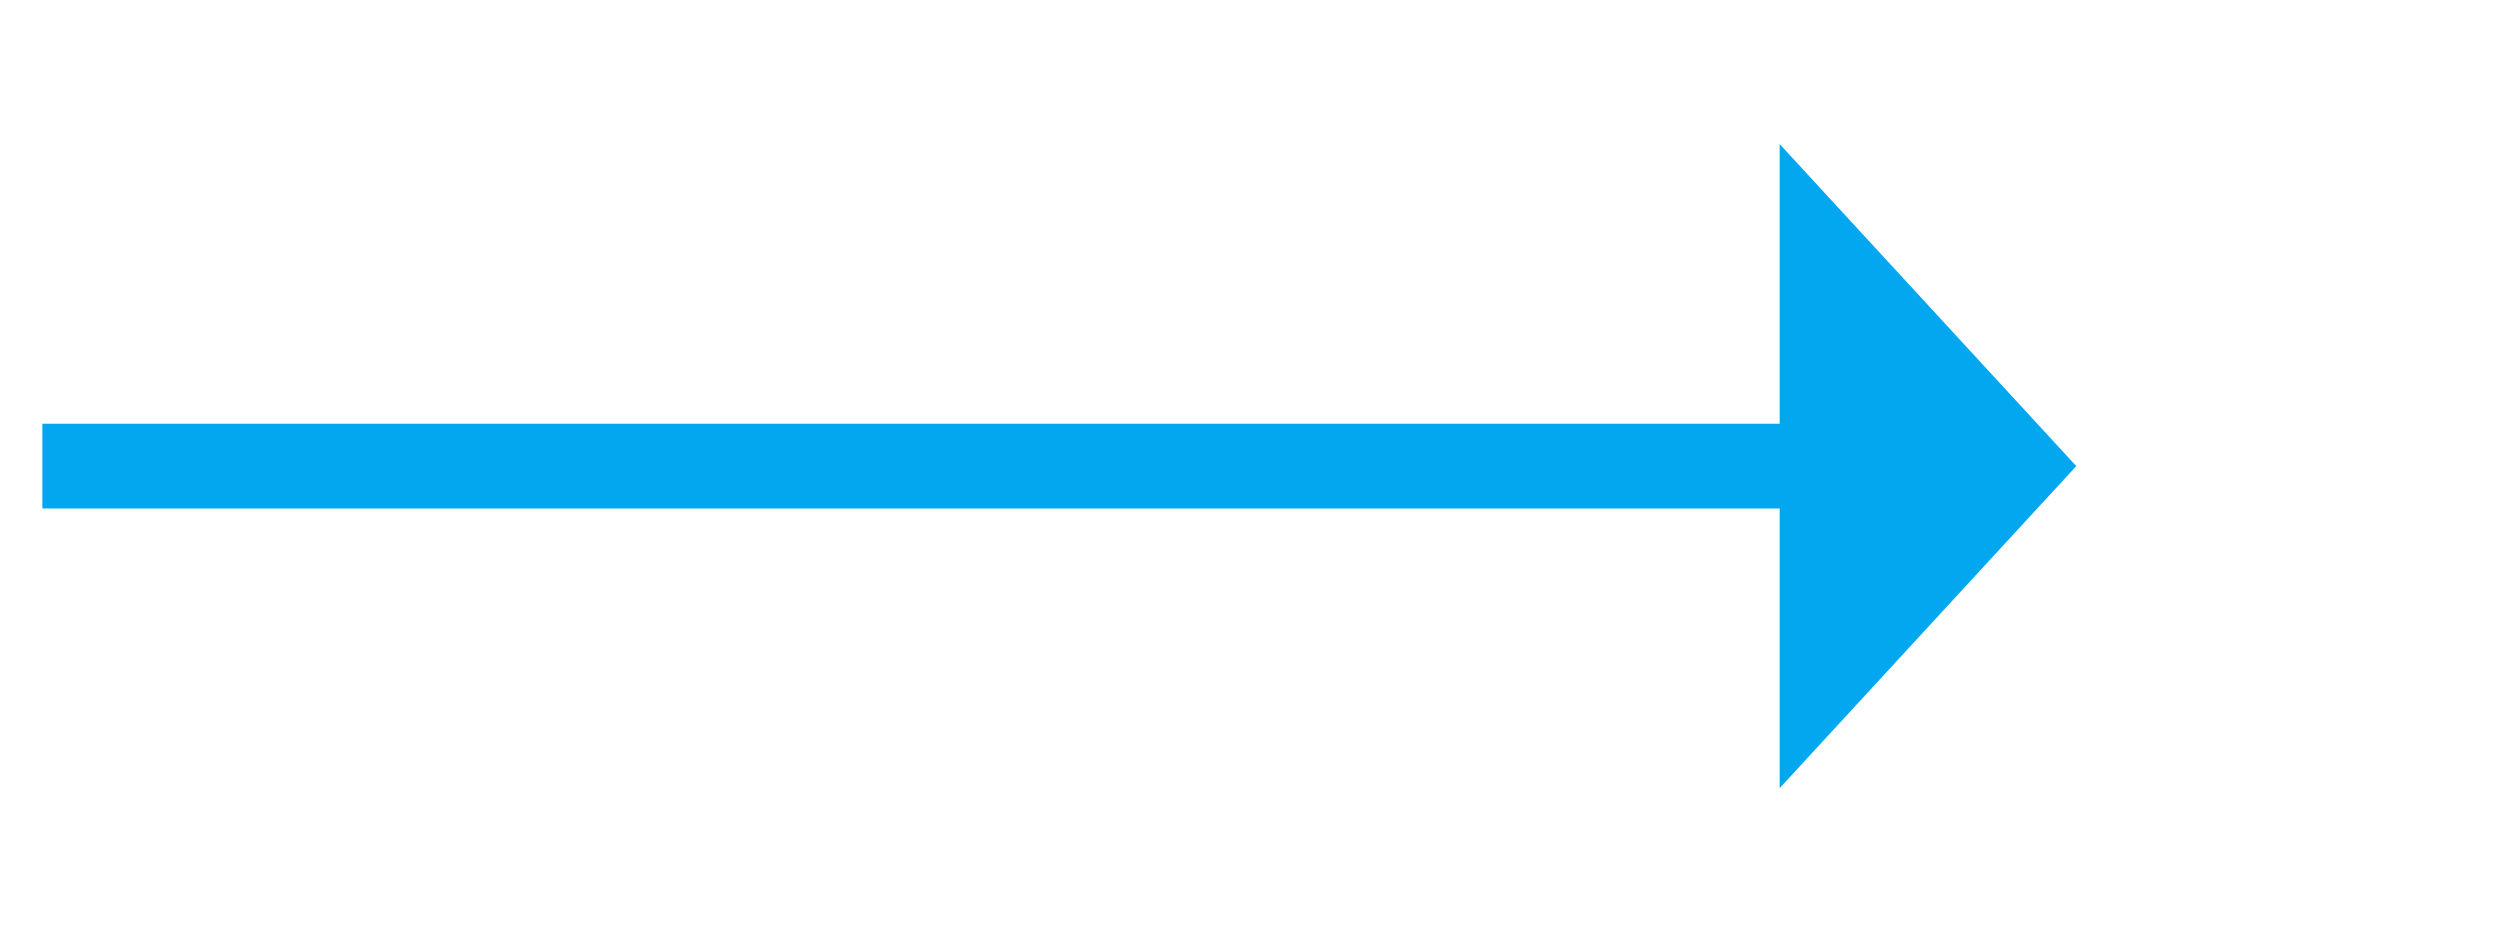 ﻿<?xml version="1.0" encoding="utf-8"?>
<svg version="1.1" xmlns:xlink="http://www.w3.org/1999/xlink" width="59px" height="22px" xmlns="http://www.w3.org/2000/svg">
  <g transform="matrix(1 0 0 1 -833 -170 )">
    <path d="M 875 188.6  L 882 181  L 875 173.4  L 875 188.6  Z " fill-rule="nonzero" fill="#02a7f0" stroke="none" />
    <path d="M 834 181  L 876 181  " stroke-width="2" stroke="#02a7f0" fill="none" />
  </g>
</svg>